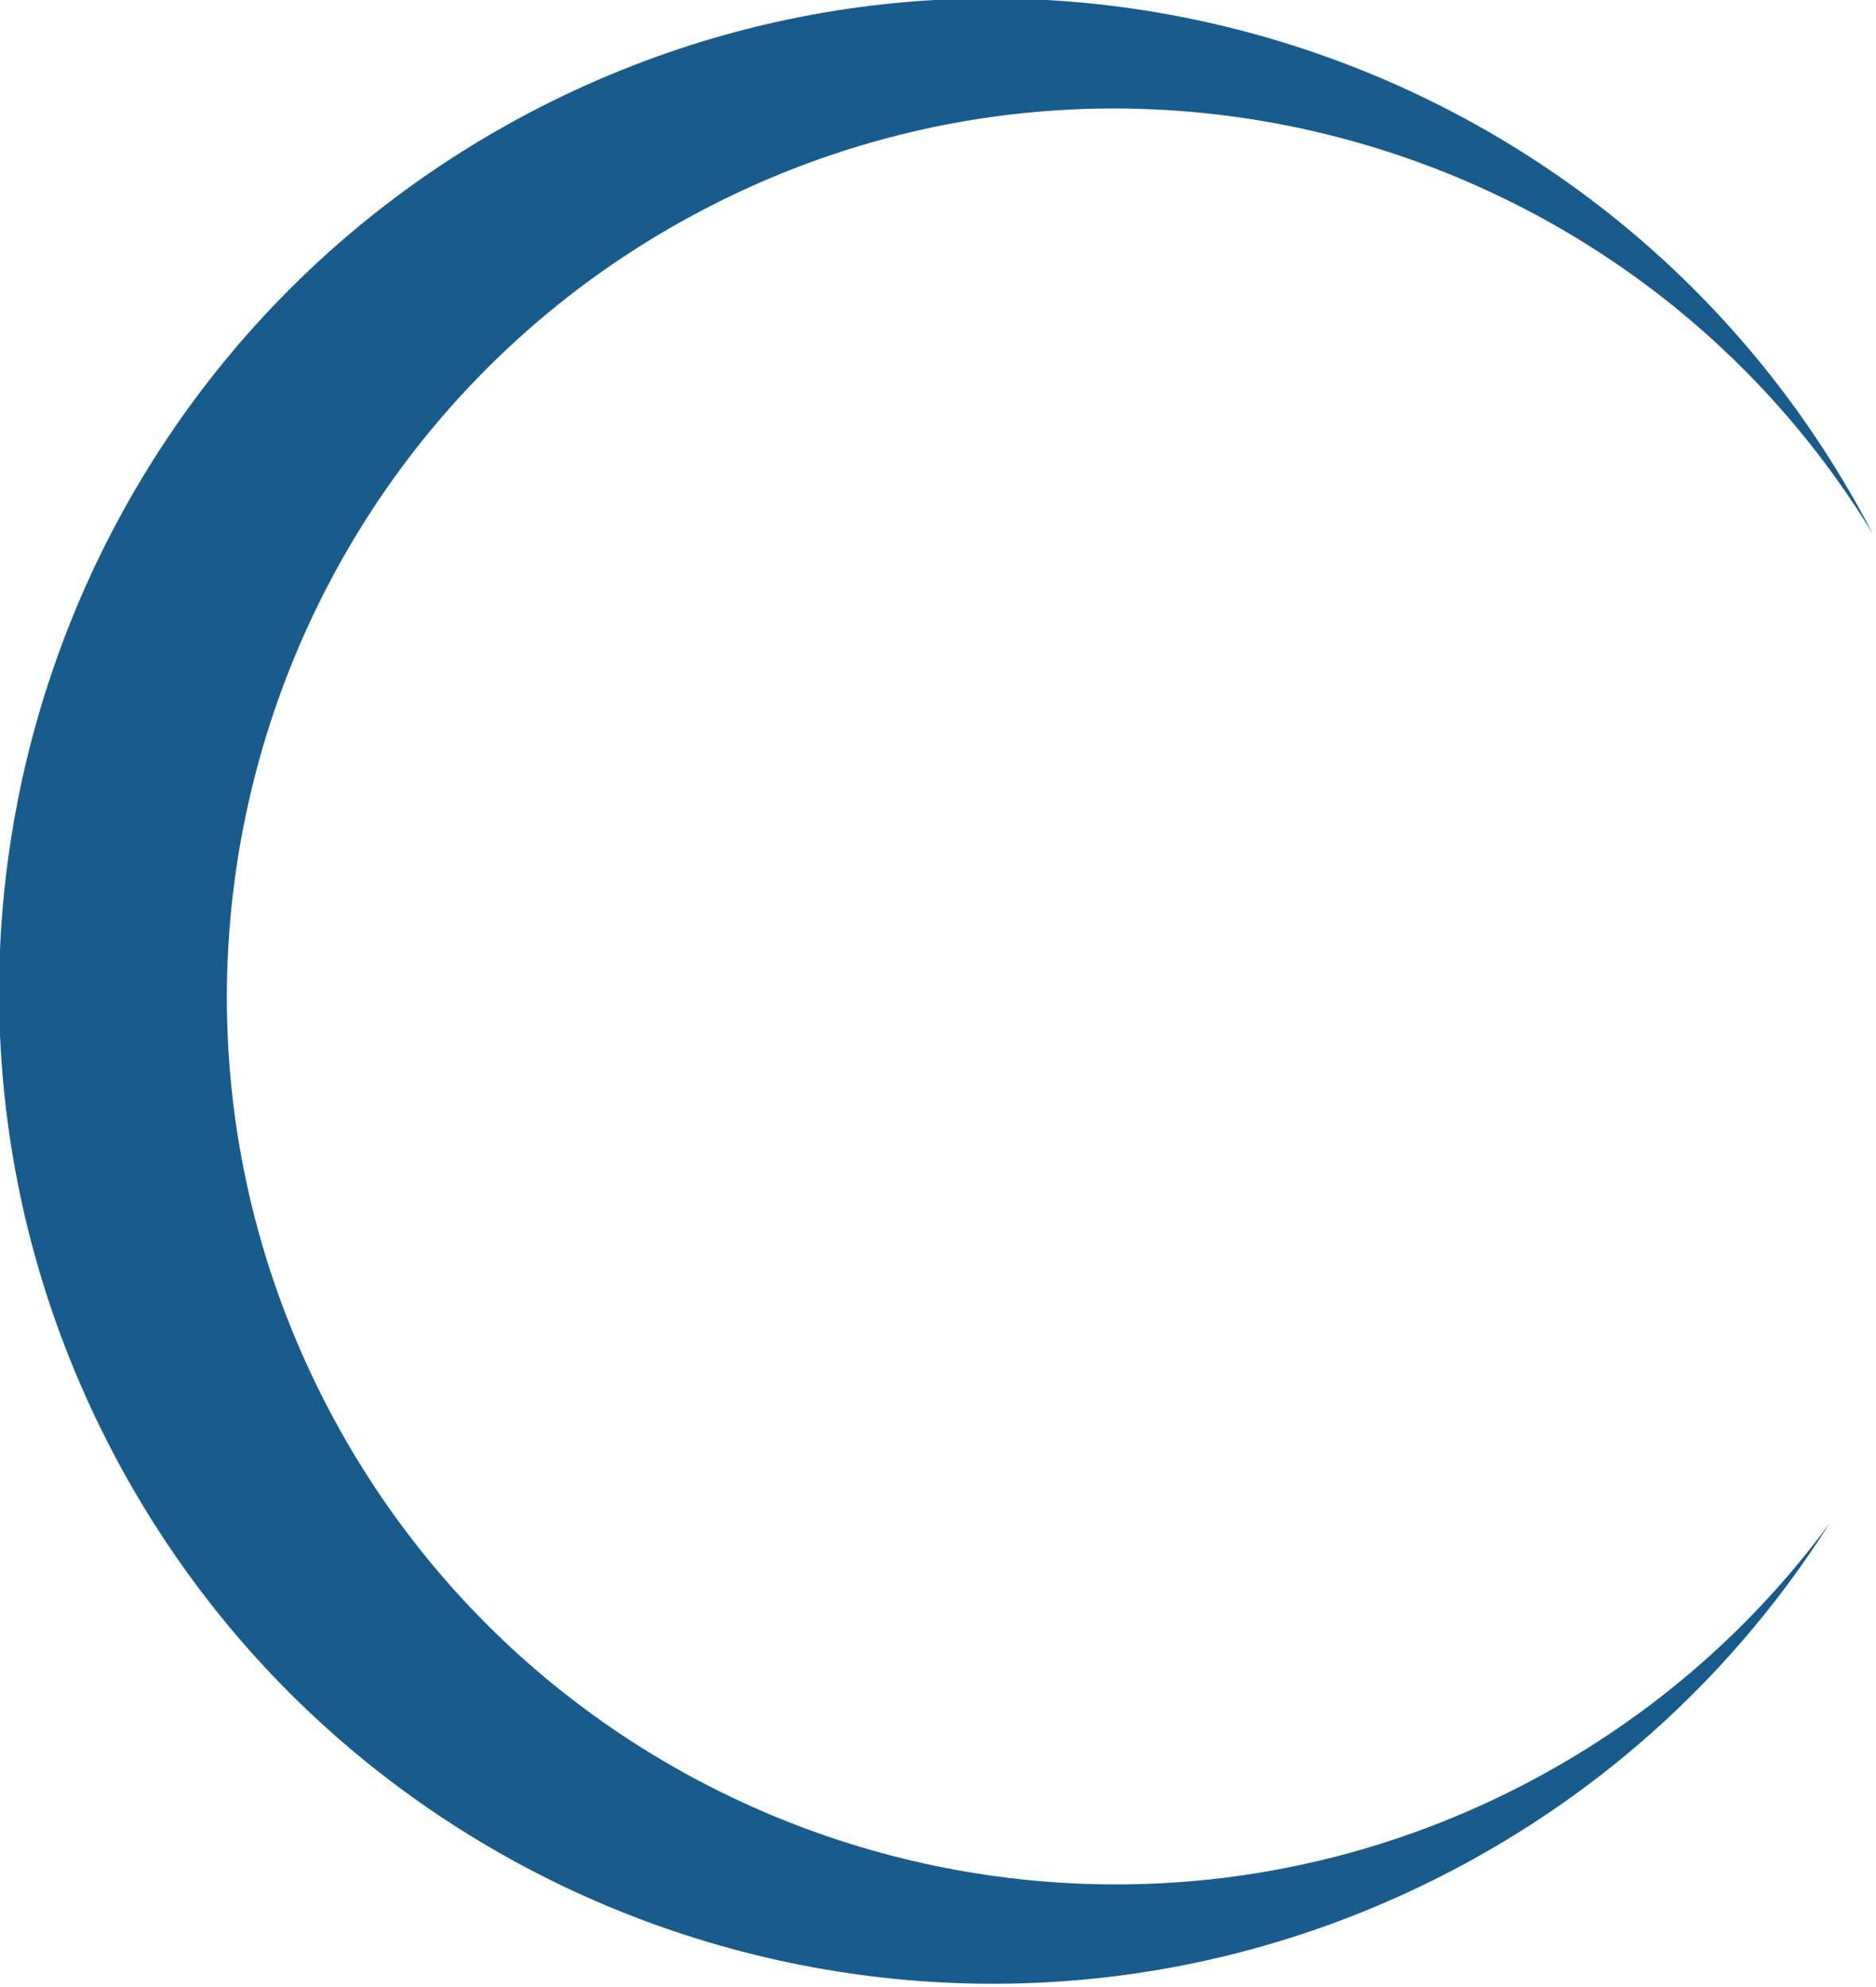 <?xml version="1.0" encoding="UTF-8" standalone="no"?>
<!DOCTYPE svg PUBLIC "-//W3C//DTD SVG 1.1//EN" "http://www.w3.org/Graphics/SVG/1.1/DTD/svg11.dtd">
<svg width="100%" height="100%" viewBox="0 0 1482 1570" version="1.1" xmlns="http://www.w3.org/2000/svg" xmlns:xlink="http://www.w3.org/1999/xlink" xml:space="preserve" xmlns:serif="http://www.serif.com/" style="fill-rule:evenodd;clip-rule:evenodd;stroke-linejoin:round;stroke-miterlimit:2;">
    <g transform="matrix(1,0,0,1,774.491,-4598.03)">
        <g transform="matrix(0.563,-0.826,0.826,0.563,-2521.71,3863.91)">
            <g transform="matrix(0.769,0.421,-0.421,0.769,414.36,870.134)">
                <path d="M1349.45,2981.09C1216.2,3060.01 1060.73,3105.29 894.78,3105.29C400.937,3105.29 0,2704.35 0,2210.51C0,1716.66 400.937,1315.73 894.78,1315.73C1386.44,1315.73 1786.01,1713.13 1789.48,2203.97C1758.16,1790.8 1412.54,1464.82 991.39,1464.82C549.635,1464.82 190.986,1823.47 190.986,2265.22C190.986,2706.97 549.635,3065.62 991.39,3065.62C1120.08,3065.62 1241.72,3035.19 1349.45,2981.09Z" style="fill:rgb(24,91,141);"/>
            </g>
        </g>
    </g>
</svg>
